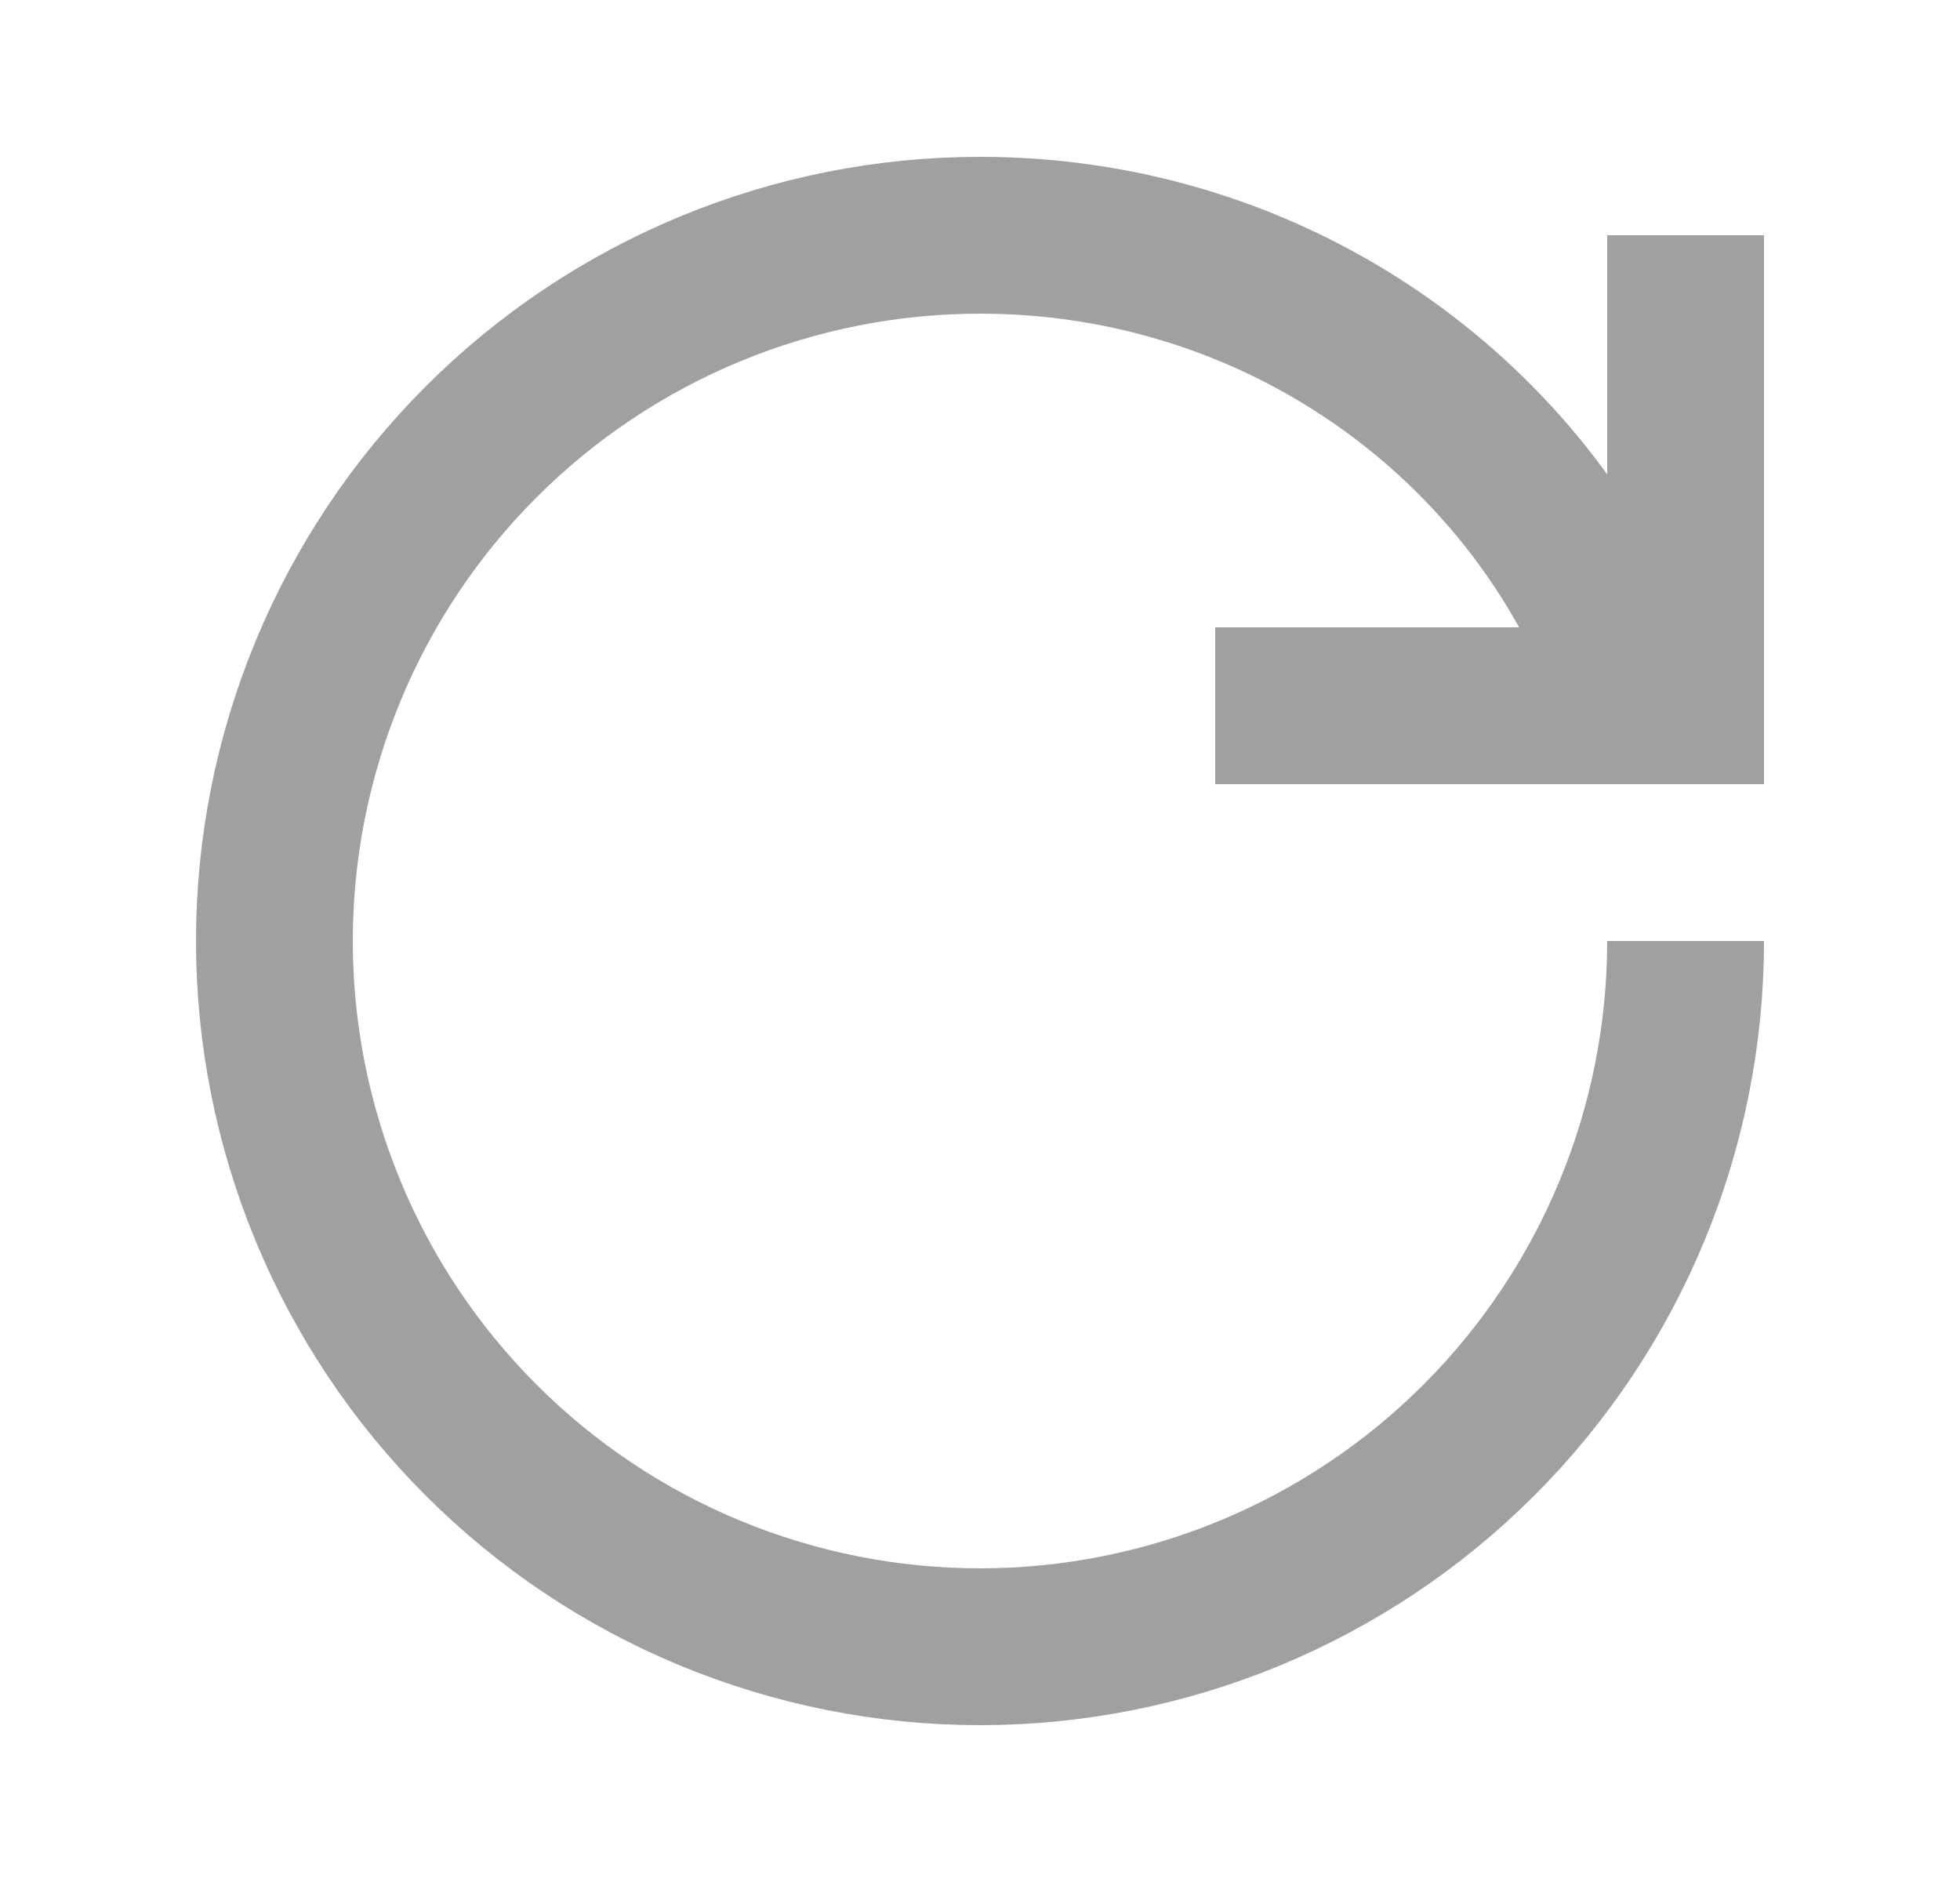 <svg width="25" height="24" viewBox="0 0 25 24" fill="none" xmlns="http://www.w3.org/2000/svg">
<g id="grommet-icons:power-reset">
<path id="Vector" d="M20.5 8C19.097 5.04 16.037 3 12.5 3C11.318 3 10.148 3.233 9.056 3.685C7.964 4.137 6.972 4.8 6.136 5.636C5.3 6.472 4.637 7.464 4.185 8.556C3.733 9.648 3.5 10.818 3.5 12C3.5 13.182 3.733 14.352 4.185 15.444C4.637 16.536 5.3 17.528 6.136 18.364C6.972 19.2 7.964 19.863 9.056 20.315C10.148 20.767 11.318 21 12.5 21C14.887 21 17.176 20.052 18.864 18.364C20.552 16.676 21.5 14.387 21.5 12M21.5 3V9H15.5" stroke="#A0A0A0" stroke-width="2"/>
</g>
</svg>
